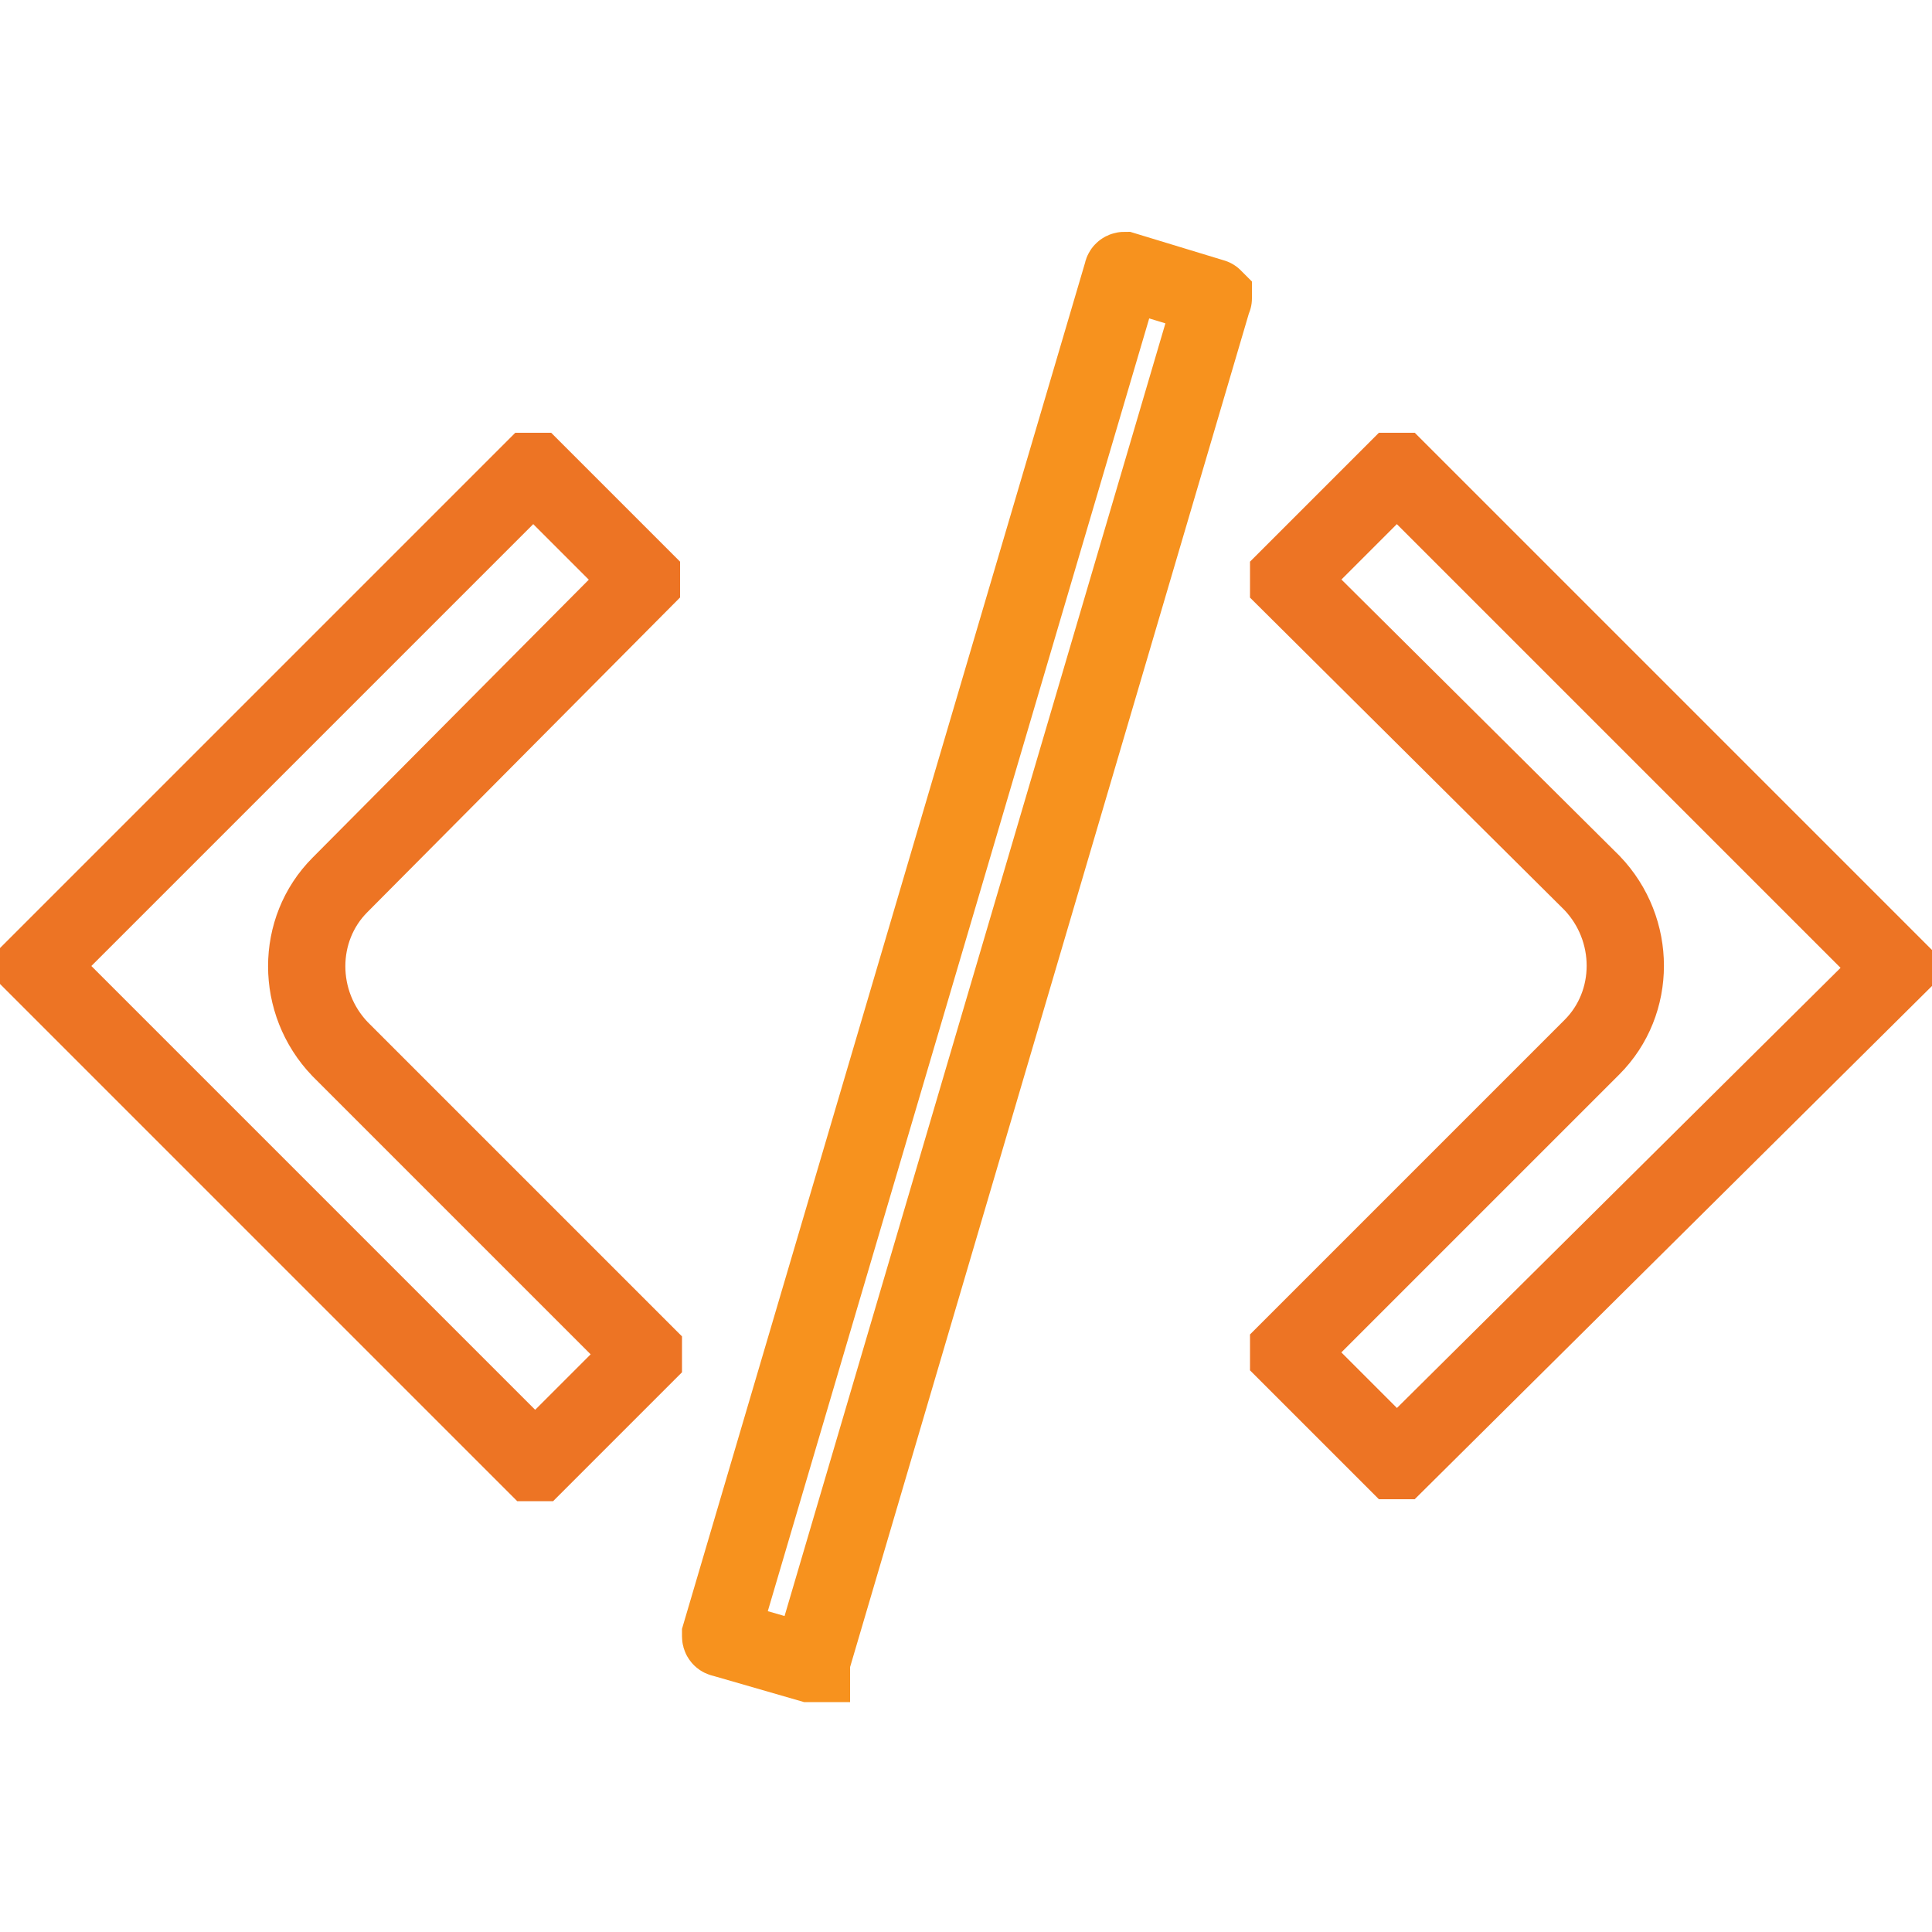 <?xml version="1.0" encoding="utf-8"?>
<!-- Generator: Adobe Illustrator 27.1.1, SVG Export Plug-In . SVG Version: 6.00 Build 0)  -->
<svg version="1.1" id="Layer_1" xmlns="http://www.w3.org/2000/svg" xmlns:xlink="http://www.w3.org/1999/xlink" x="0px" y="0px"
	 viewBox="0 0 100 100" style="enable-background:new 0 0 100 100;" xml:space="preserve">
<style type="text/css">
	.st0{fill:none;stroke:#ED7424;stroke-width:4;}
	.st1{fill:none;stroke:#F7921E;stroke-width:4;}
</style>
<g>
	<path class="st0" d="M66.7,69.9L66.7,69.9l15.7-15.7c2.3-2.3,2.3-6.1,0-8.5L66.7,30.1c0,0,0,0,0,0c0,0,0-0.1,0-0.2l5.5-5.5
		c0,0,0,0,0,0c0,0,0,0,0.1,0c0,0,0.1,0,0.1,0c0,0,0,0,0,0L98,50c0,0,0,0.1,0,0.2L72.4,75.6c0,0-0.1,0-0.1,0c0,0-0.1,0-0.1,0
		l-5.5-5.5C66.7,70.1,66.7,70,66.7,69.9z M72.3,24.4C72.3,24.4,72.3,24.4,72.3,24.4L72.3,24.4z"/>
	<path class="st0" d="M33.3,70L33.3,70c0,0,0,0.1,0,0.2l0,0l-5.5,5.5c0,0-0.1,0-0.1,0c0,0-0.1,0-0.1,0l0,0L2,50.1c0,0,0,0,0,0
		c0,0,0-0.1,0-0.2v0l25.5-25.5l0,0c0,0,0.1,0,0.1,0c0,0,0.1,0,0.1,0l5.5,5.5l0,0c0,0,0,0,0,0.1c0,0,0,0.1,0,0.1c0,0,0,0,0,0
		L17.6,45.8c-2.3,2.3-2.3,6.1,0,8.5L33.3,70z"/>
	<path class="st1" d="M62.8,15.4L62.8,15.4C62.8,15.4,62.8,15.5,62.8,15.4C62.8,15.5,62.8,15.5,62.8,15.4L42,86v0c0,0,0,0,0,0.1
		c0,0,0,0-0.1,0c0,0,0,0,0,0l0,0l-4.5-1.3c0,0,0,0,0,0c0,0-0.1,0-0.1-0.1l0,0c0,0,0-0.1,0-0.1c0,0,0,0,0,0l20.8-70.5v0
		c0-0.1,0.1-0.1,0.1-0.1l0,0L62.8,15.4C62.7,15.3,62.7,15.3,62.8,15.4C62.7,15.3,62.7,15.3,62.8,15.4C62.8,15.4,62.8,15.4,62.8,15.4
		z"/>
</g>
</svg>
